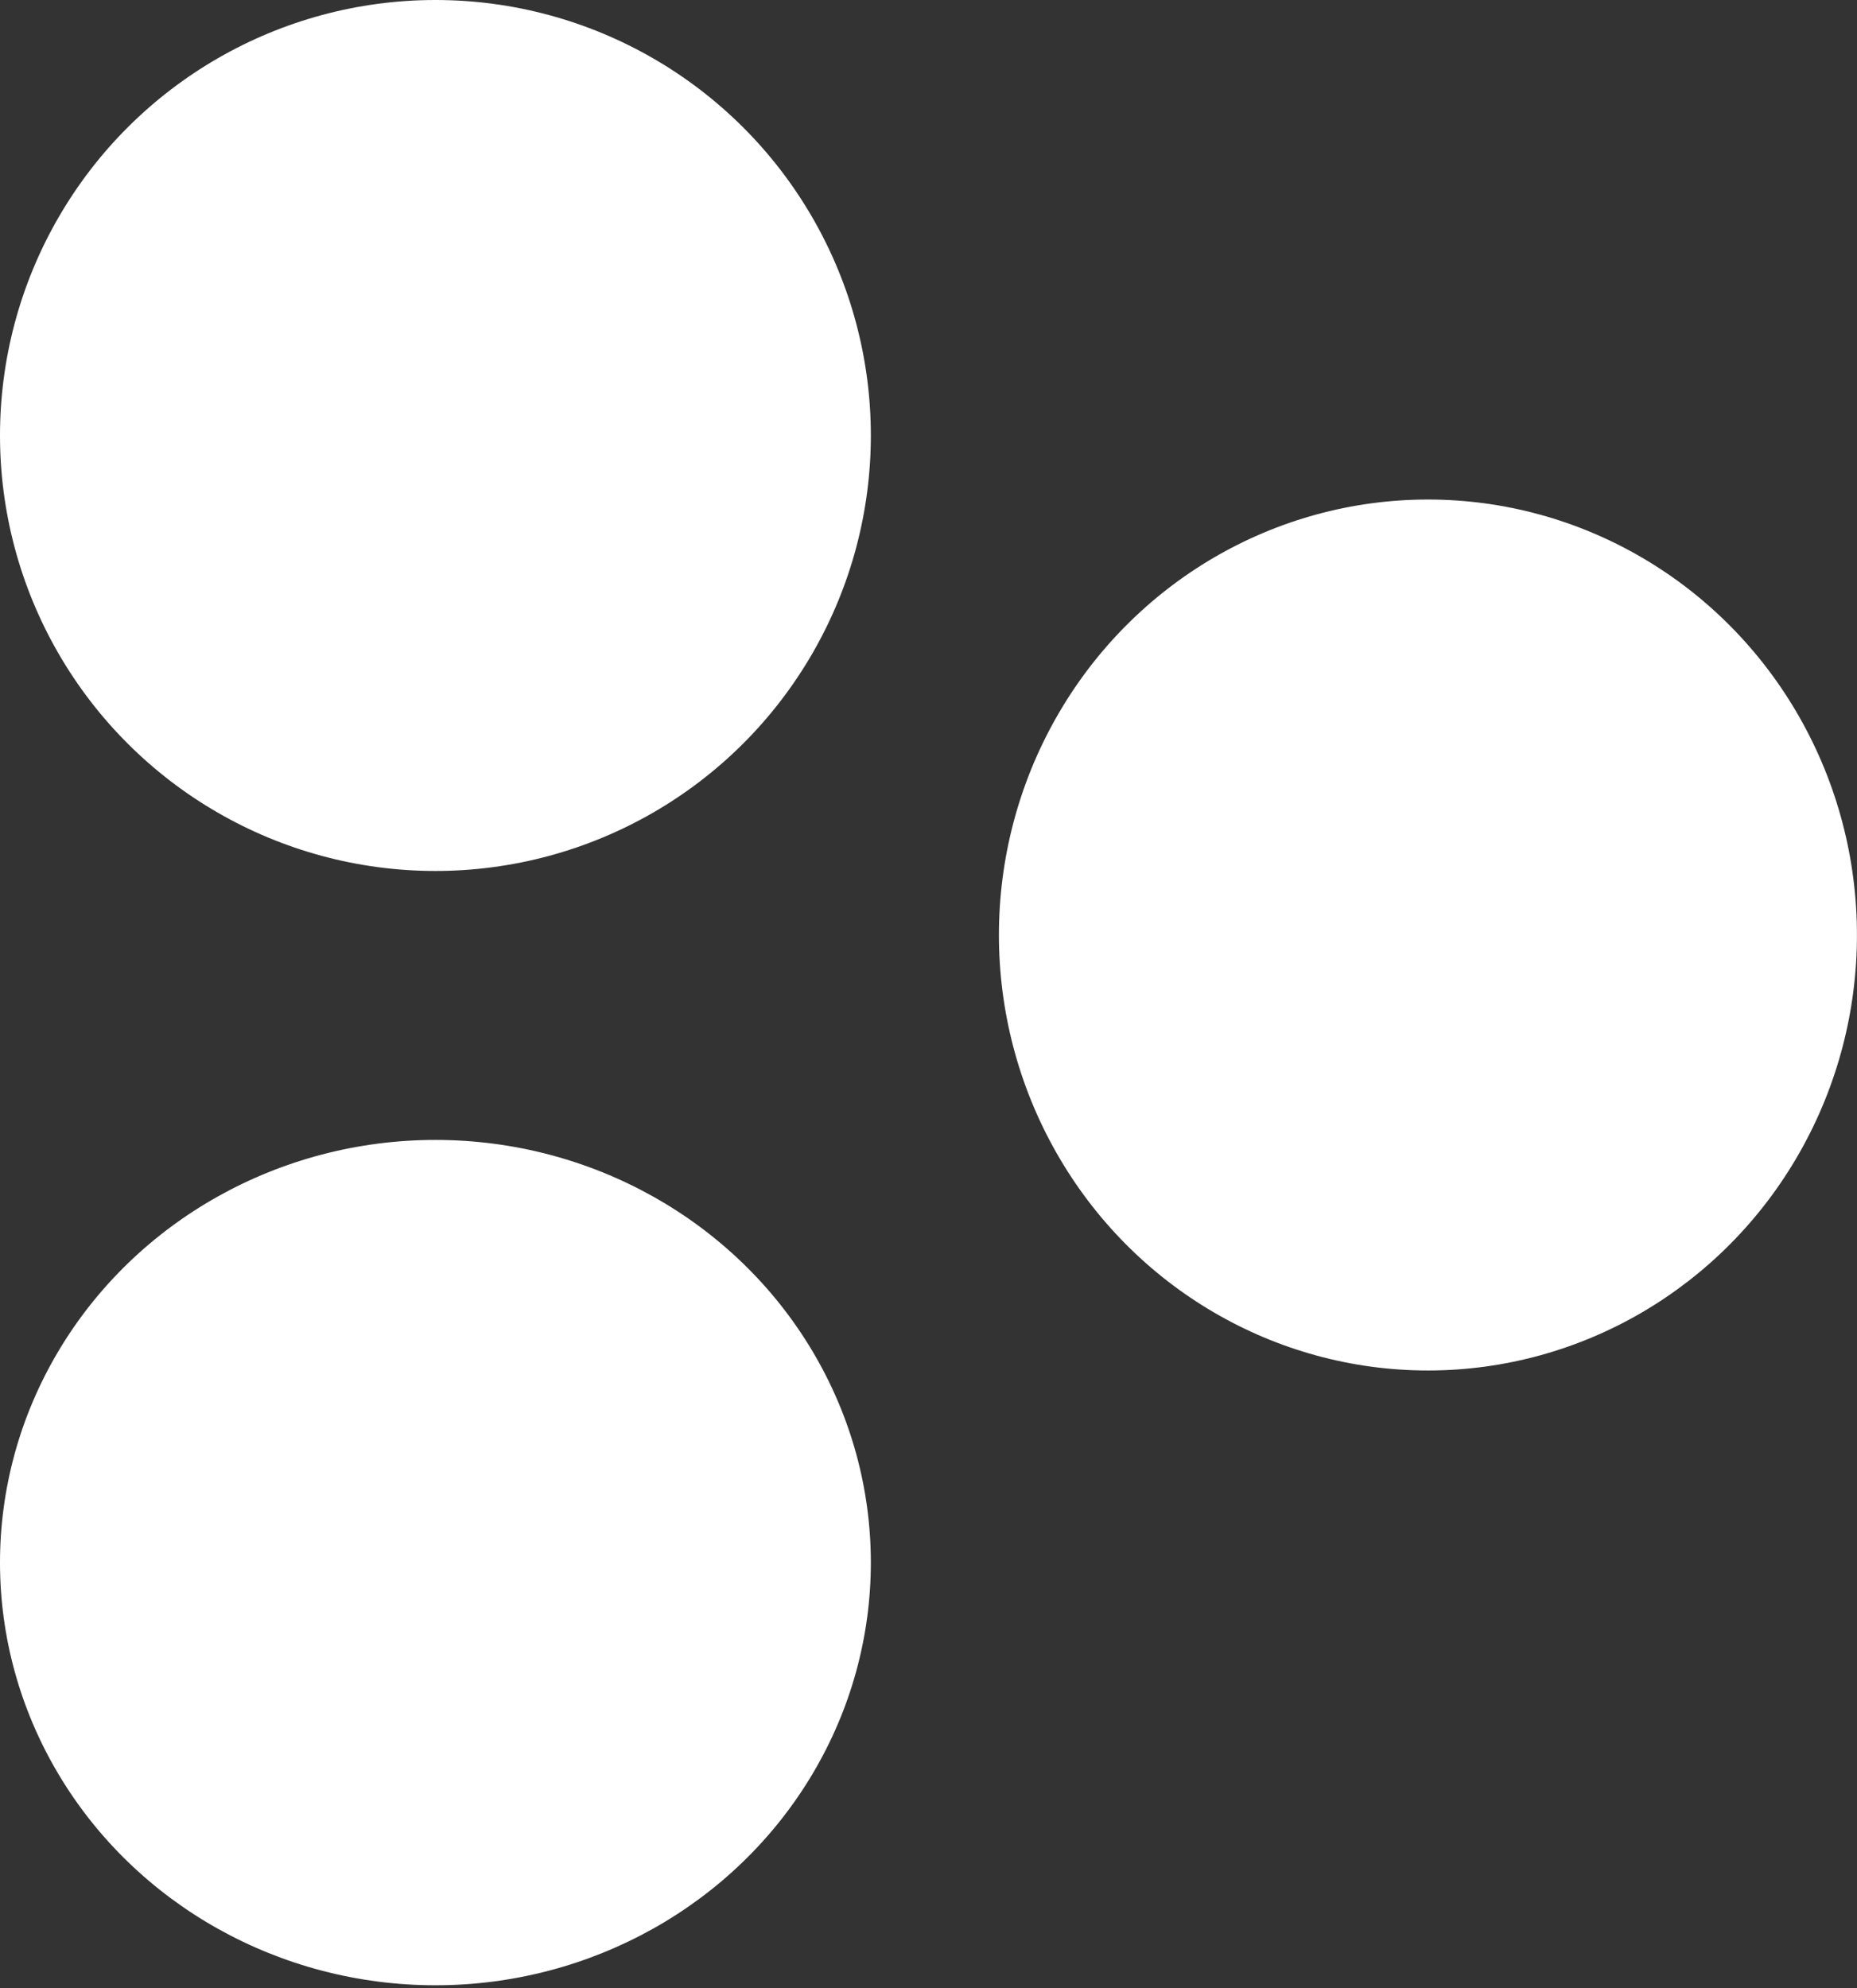 <svg width="170" height="182" viewBox="0 0 170 182" fill="none" xmlns="http://www.w3.org/2000/svg">
<rect x="0" y="0" width="170" height="182" fill="#333333" stroke="none"/>
<ellipse cx="130.721" cy="85.584" rx="39.861" ry="39.275" transform="rotate(90 130.721 85.584)" fill="white"/>
<ellipse cx="39.861" cy="143.03" rx="38.689" ry="39.861" transform="rotate(90 39.861 143.03)" fill="white"/>
<circle cx="39.861" cy="39.861" r="39.861" transform="rotate(90 39.861 39.861)" fill="white"/>
</svg>
